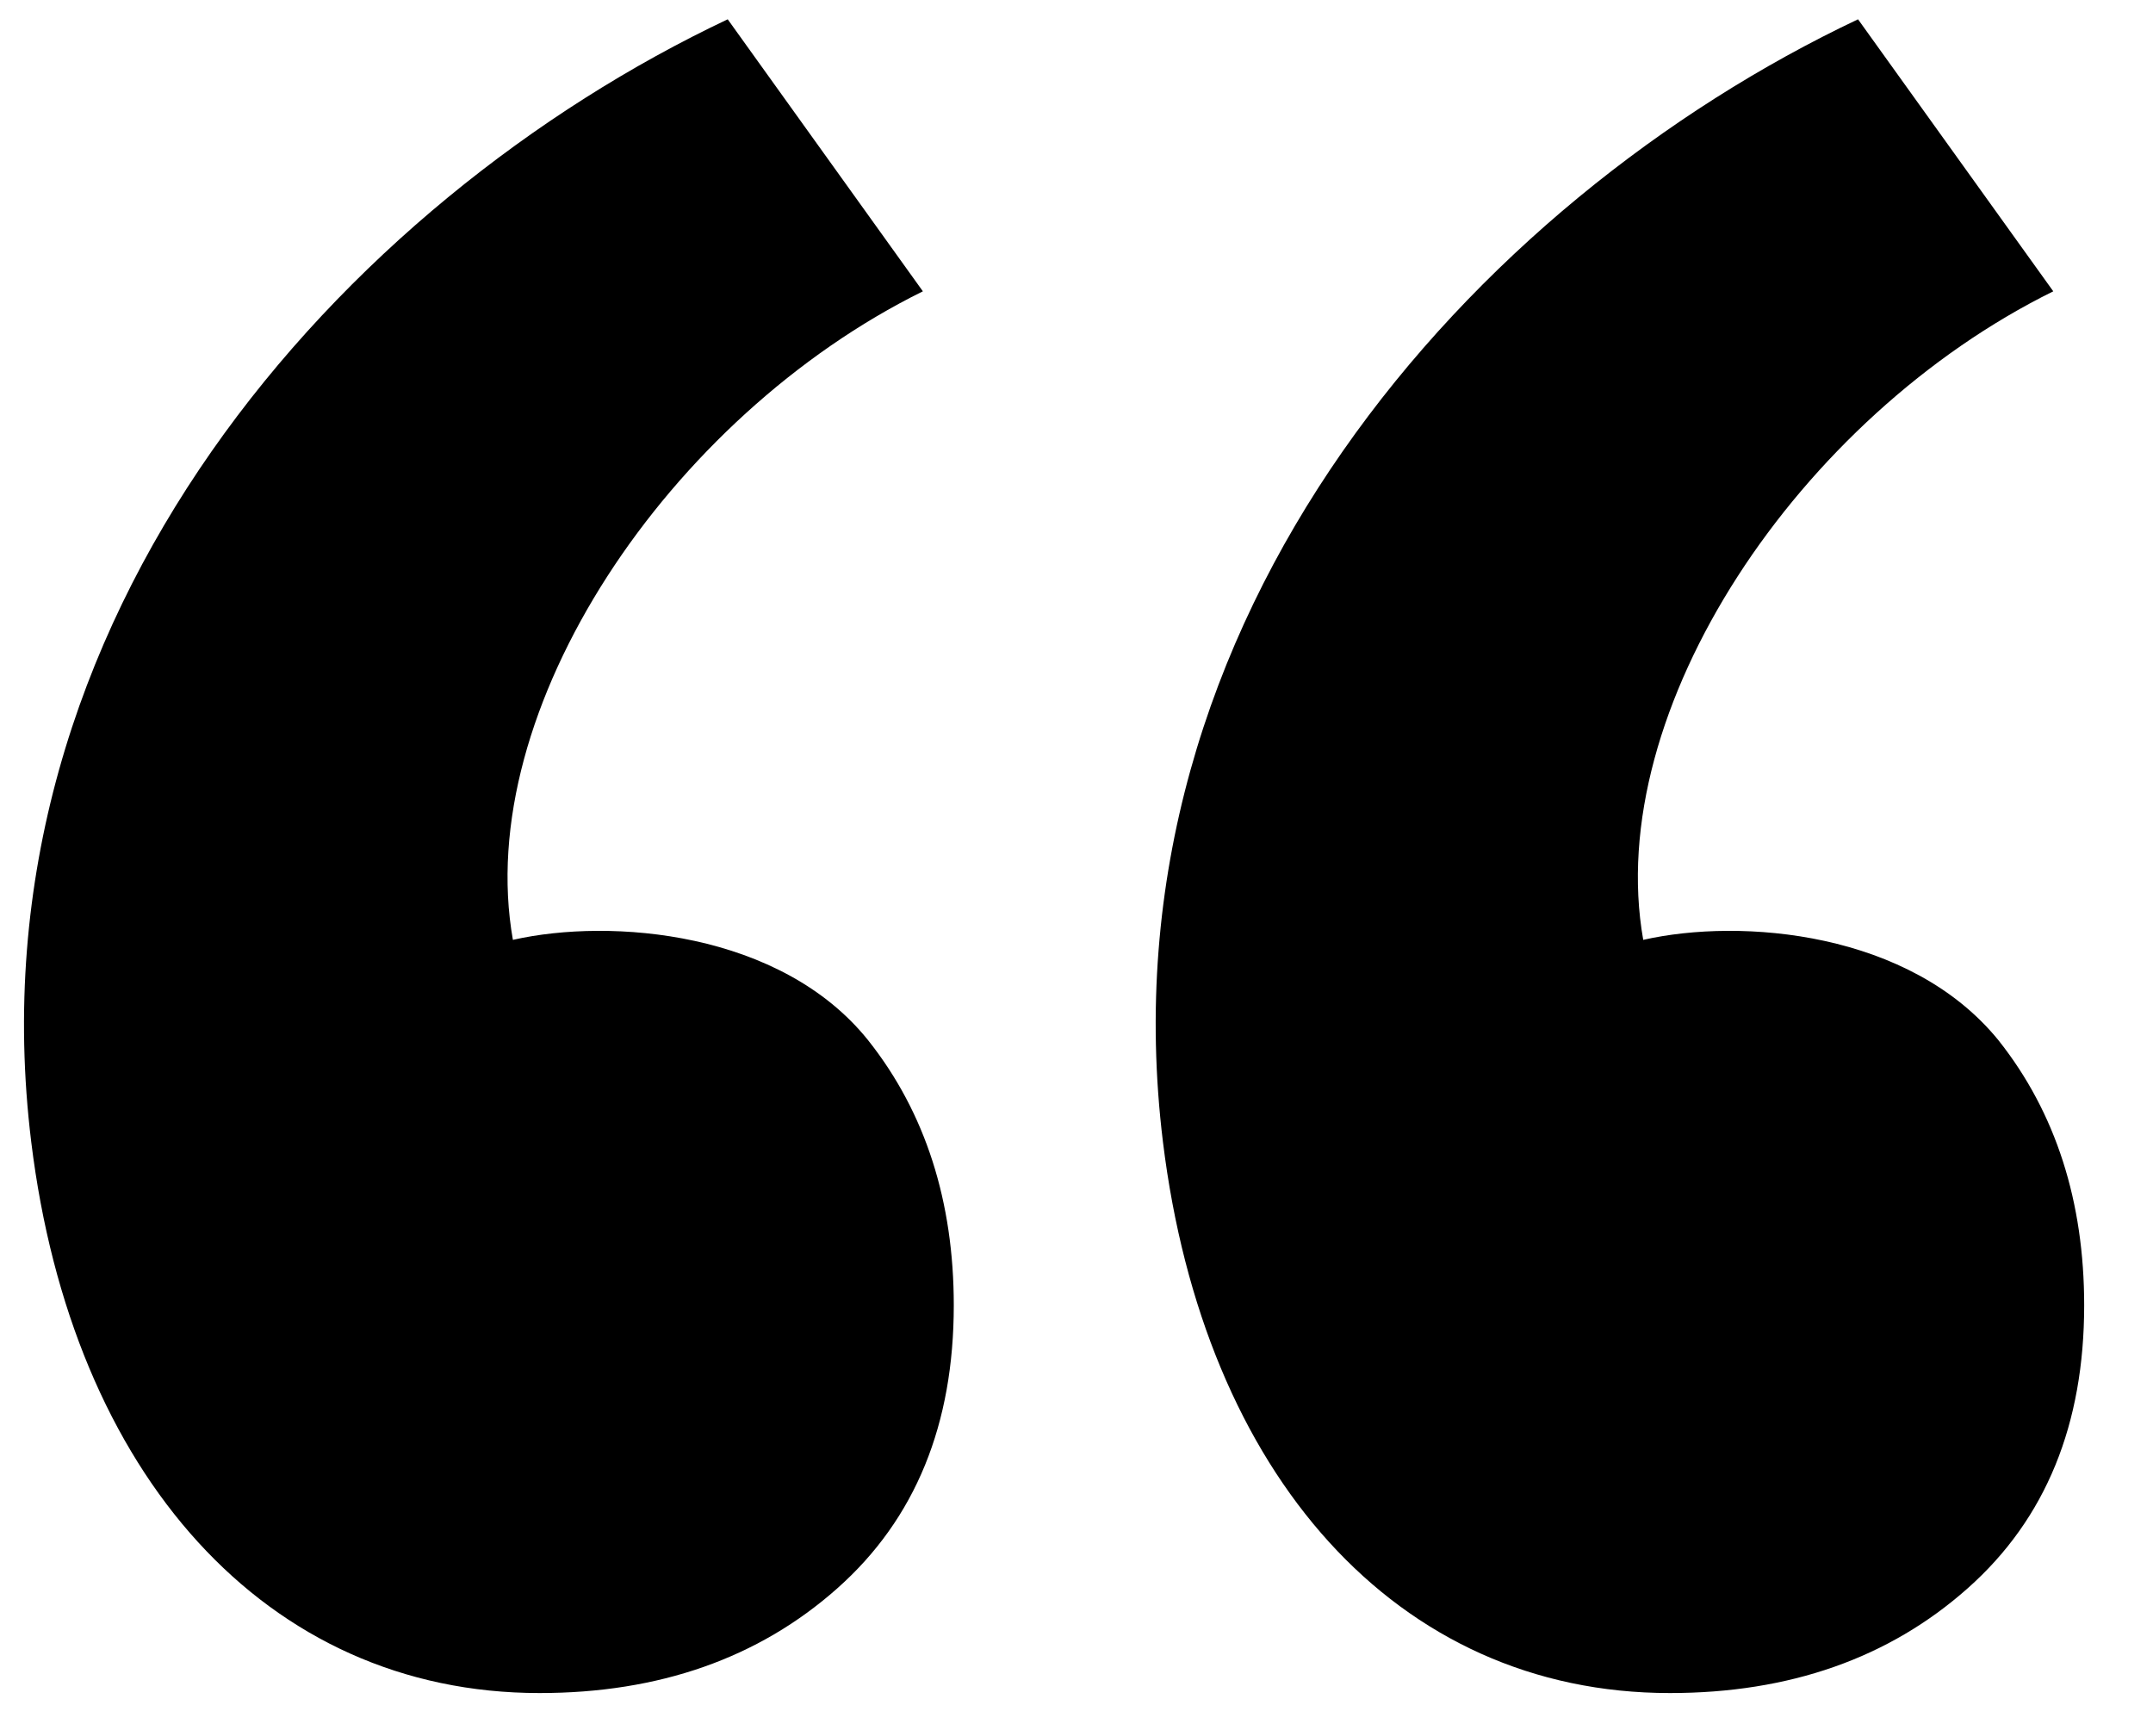 <svg width="31" height="25" viewBox="0 0 31 25" fill="none" xmlns="http://www.w3.org/2000/svg">
<path d="M13.733 18.796C13.733 17.31 13.329 16.024 12.5 14.98C11.246 13.414 8.8 13.213 7.385 13.534C6.798 10.22 9.629 6.002 13.288 4.195L10.478 0.278C4.958 2.889 -0.48 8.874 0.45 16.446C1.036 21.226 3.826 24.38 7.769 24.38C9.487 24.38 10.923 23.878 12.055 22.873C13.187 21.869 13.733 20.503 13.733 18.796ZM30.009 18.796C30.009 17.31 29.604 16.024 28.775 14.98C27.502 13.414 25.075 13.213 23.66 13.534C23.074 10.22 25.904 6.002 29.564 4.195L26.753 0.278C21.234 2.889 15.815 8.874 16.745 16.446C17.332 21.226 20.102 24.38 24.044 24.38C25.763 24.38 27.198 23.878 28.33 22.873C29.463 21.869 30.009 20.503 30.009 18.796Z" fill="black"/>
</svg>

